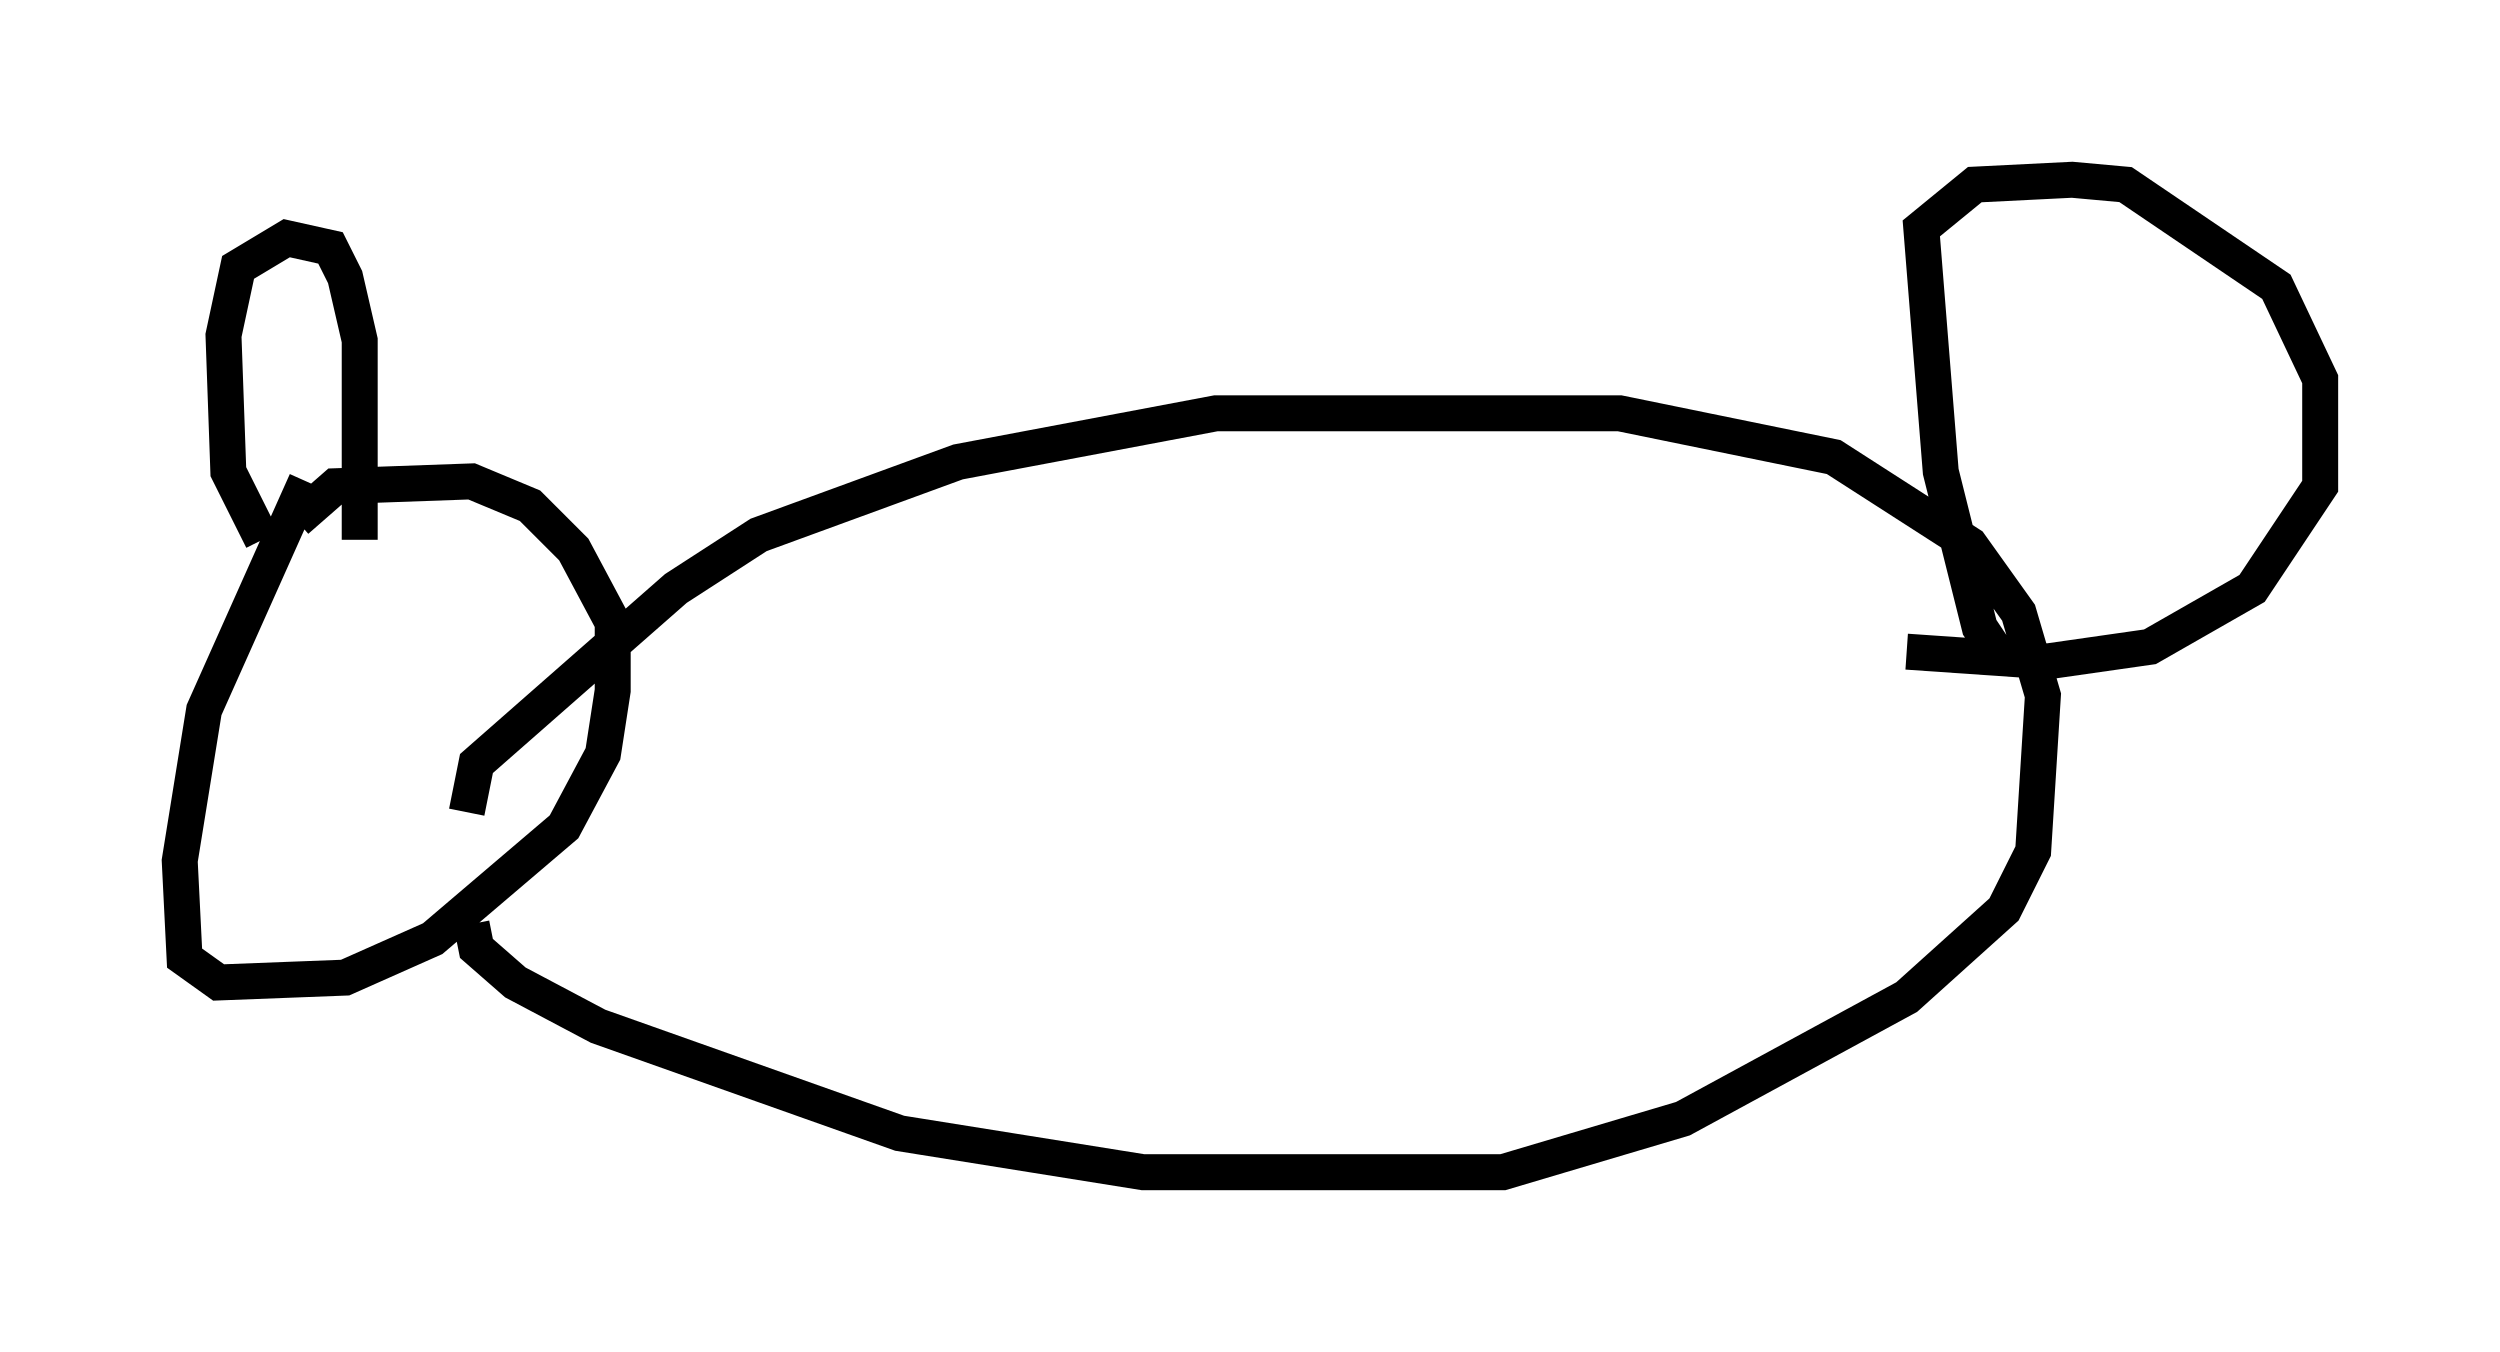 <?xml version="1.0" encoding="utf-8" ?>
<svg baseProfile="full" height="37.605" version="1.1" width="69.539" xmlns="http://www.w3.org/2000/svg" xmlns:ev="http://www.w3.org/2001/xml-events" xmlns:xlink="http://www.w3.org/1999/xlink"><defs /><rect fill="white" height="37.605" width="69.539" x="0" y="0" /><path d="M9.465, 13.119 m-0.947, 0.271 l-2.842, 6.36 -0.677, 4.195 l0.135, 2.706 0.947, 0.677 l3.518, -0.135 2.436, -1.083 l3.654, -3.112 1.083, -2.03 l0.271, -1.759 0.0, -1.894 l-1.083, -2.03 -1.218, -1.218 l-1.624, -0.677 -3.789, 0.135 l-1.083, 0.947 m4.871, 11.231 l0.135, 0.677 1.083, 0.947 l2.3, 1.218 8.39, 2.977 l6.766, 1.083 10.013, 0.0 l5.007, -1.488 6.225, -3.383 l2.706, -2.436 0.812, -1.624 l0.271, -4.33 -0.677, -2.3 l-1.353, -1.894 -3.789, -2.436 l-5.954, -1.218 -11.231, 0.0 l-7.172, 1.353 -5.548, 2.03 l-2.3, 1.488 -5.548, 4.871 l-0.271, 1.353 m42.625, -4.33 l-0.541, -0.812 -1.083, -4.33 l-0.541, -6.766 1.488, -1.218 l2.706, -0.135 1.488, 0.135 l4.195, 2.842 1.218, 2.571 l0.0, 2.977 -1.894, 2.842 l-2.842, 1.624 -2.842, 0.406 l-3.924, -0.271 m-45.737, -3.112 l-0.947, -1.894 -0.135, -3.789 l0.406, -1.894 1.353, -0.812 l1.218, 0.271 0.406, 0.812 l0.406, 1.759 0.0, 5.548 " fill="none" stroke="black" stroke-width="1" /></svg>